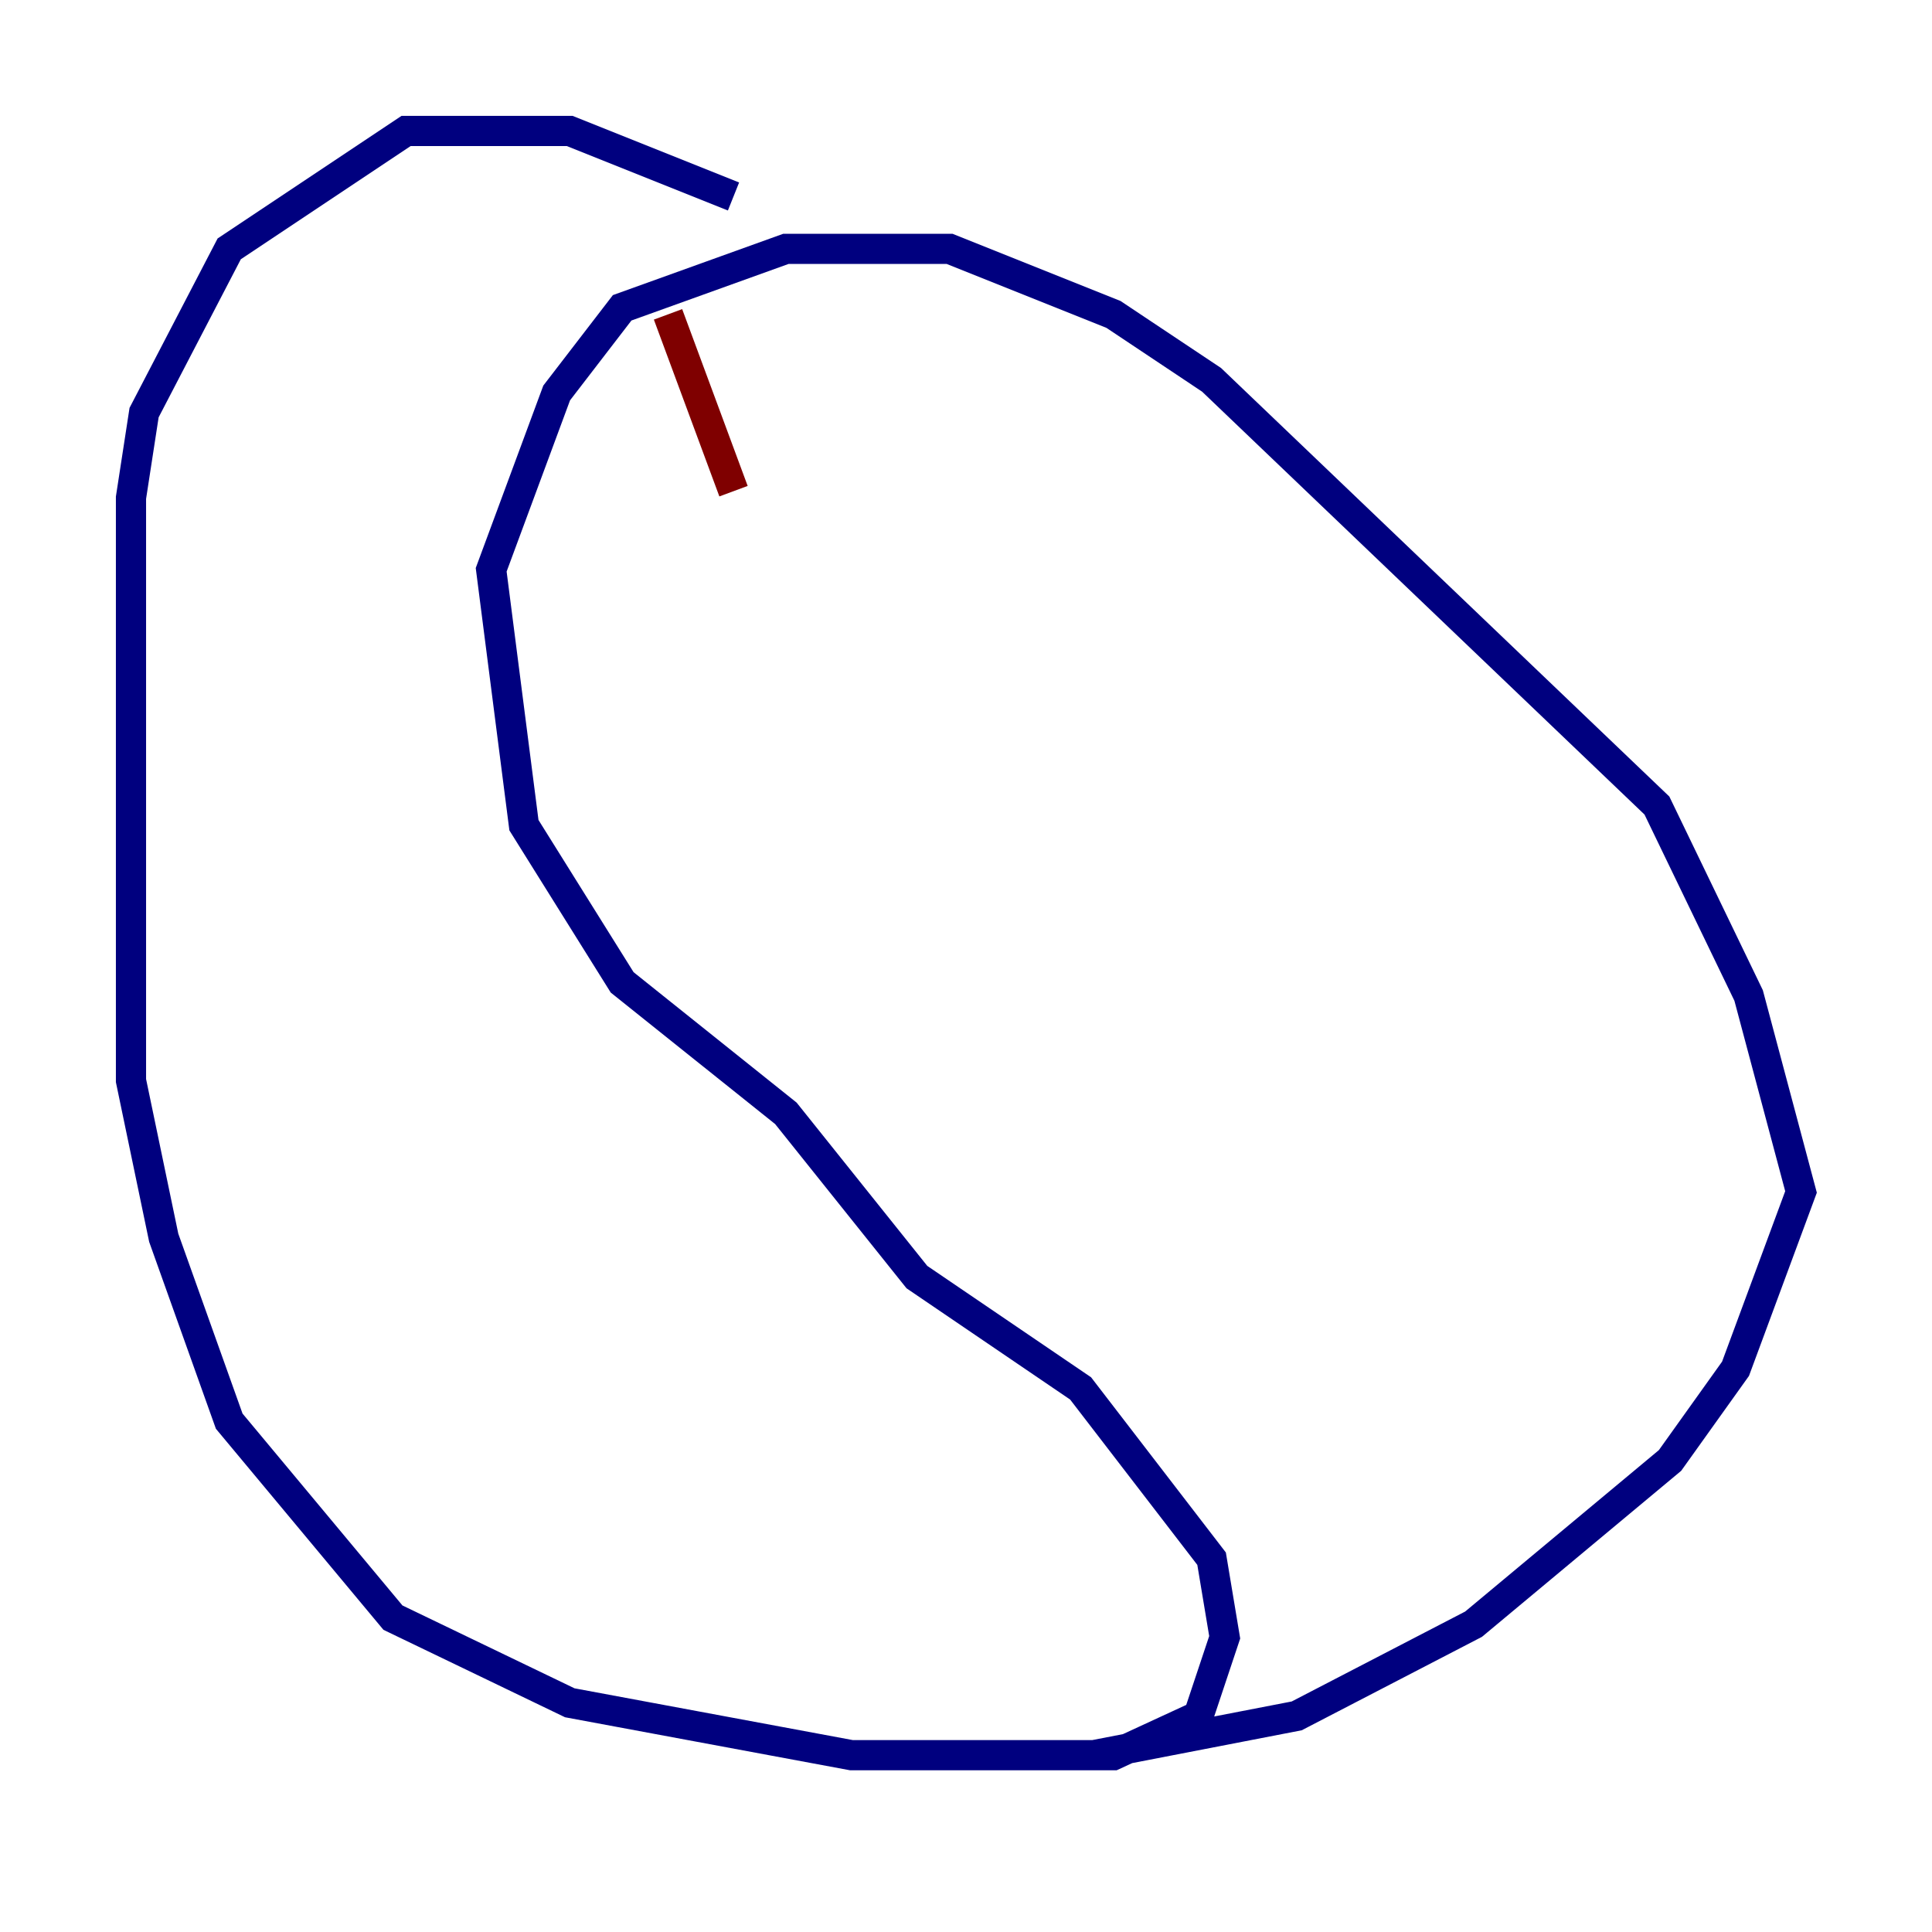 <?xml version="1.0" encoding="utf-8" ?>
<svg baseProfile="tiny" height="128" version="1.2" viewBox="0,0,128,128" width="128" xmlns="http://www.w3.org/2000/svg" xmlns:ev="http://www.w3.org/2001/xml-events" xmlns:xlink="http://www.w3.org/1999/xlink"><defs /><polyline fill="none" points="48.597,13.017 37.749,8.678 26.902,8.678 15.186,16.488 9.546,27.336 8.678,32.976 8.678,71.593 10.848,82.007 15.186,94.156 26.034,107.173 37.749,112.814 56.407,116.285 72.461,116.285 85.912,113.681 97.627,107.607 110.644,96.759 114.983,90.685 119.322,78.969 115.851,65.953 109.776,53.37 80.271,25.166 73.763,20.827 62.915,16.488 52.068,16.488 41.22,20.393 36.881,26.034 32.542,37.749 34.712,54.671 41.22,65.085 52.068,73.763 60.746,84.61 71.593,91.986 80.271,103.268 81.139,108.475 79.403,113.681 73.763,116.285 65.085,116.285" stroke="#00007f" stroke-width="2" /><polyline fill="none" points="48.597,32.542 44.258,20.827" stroke="#7f0000" stroke-width="2" /></svg>